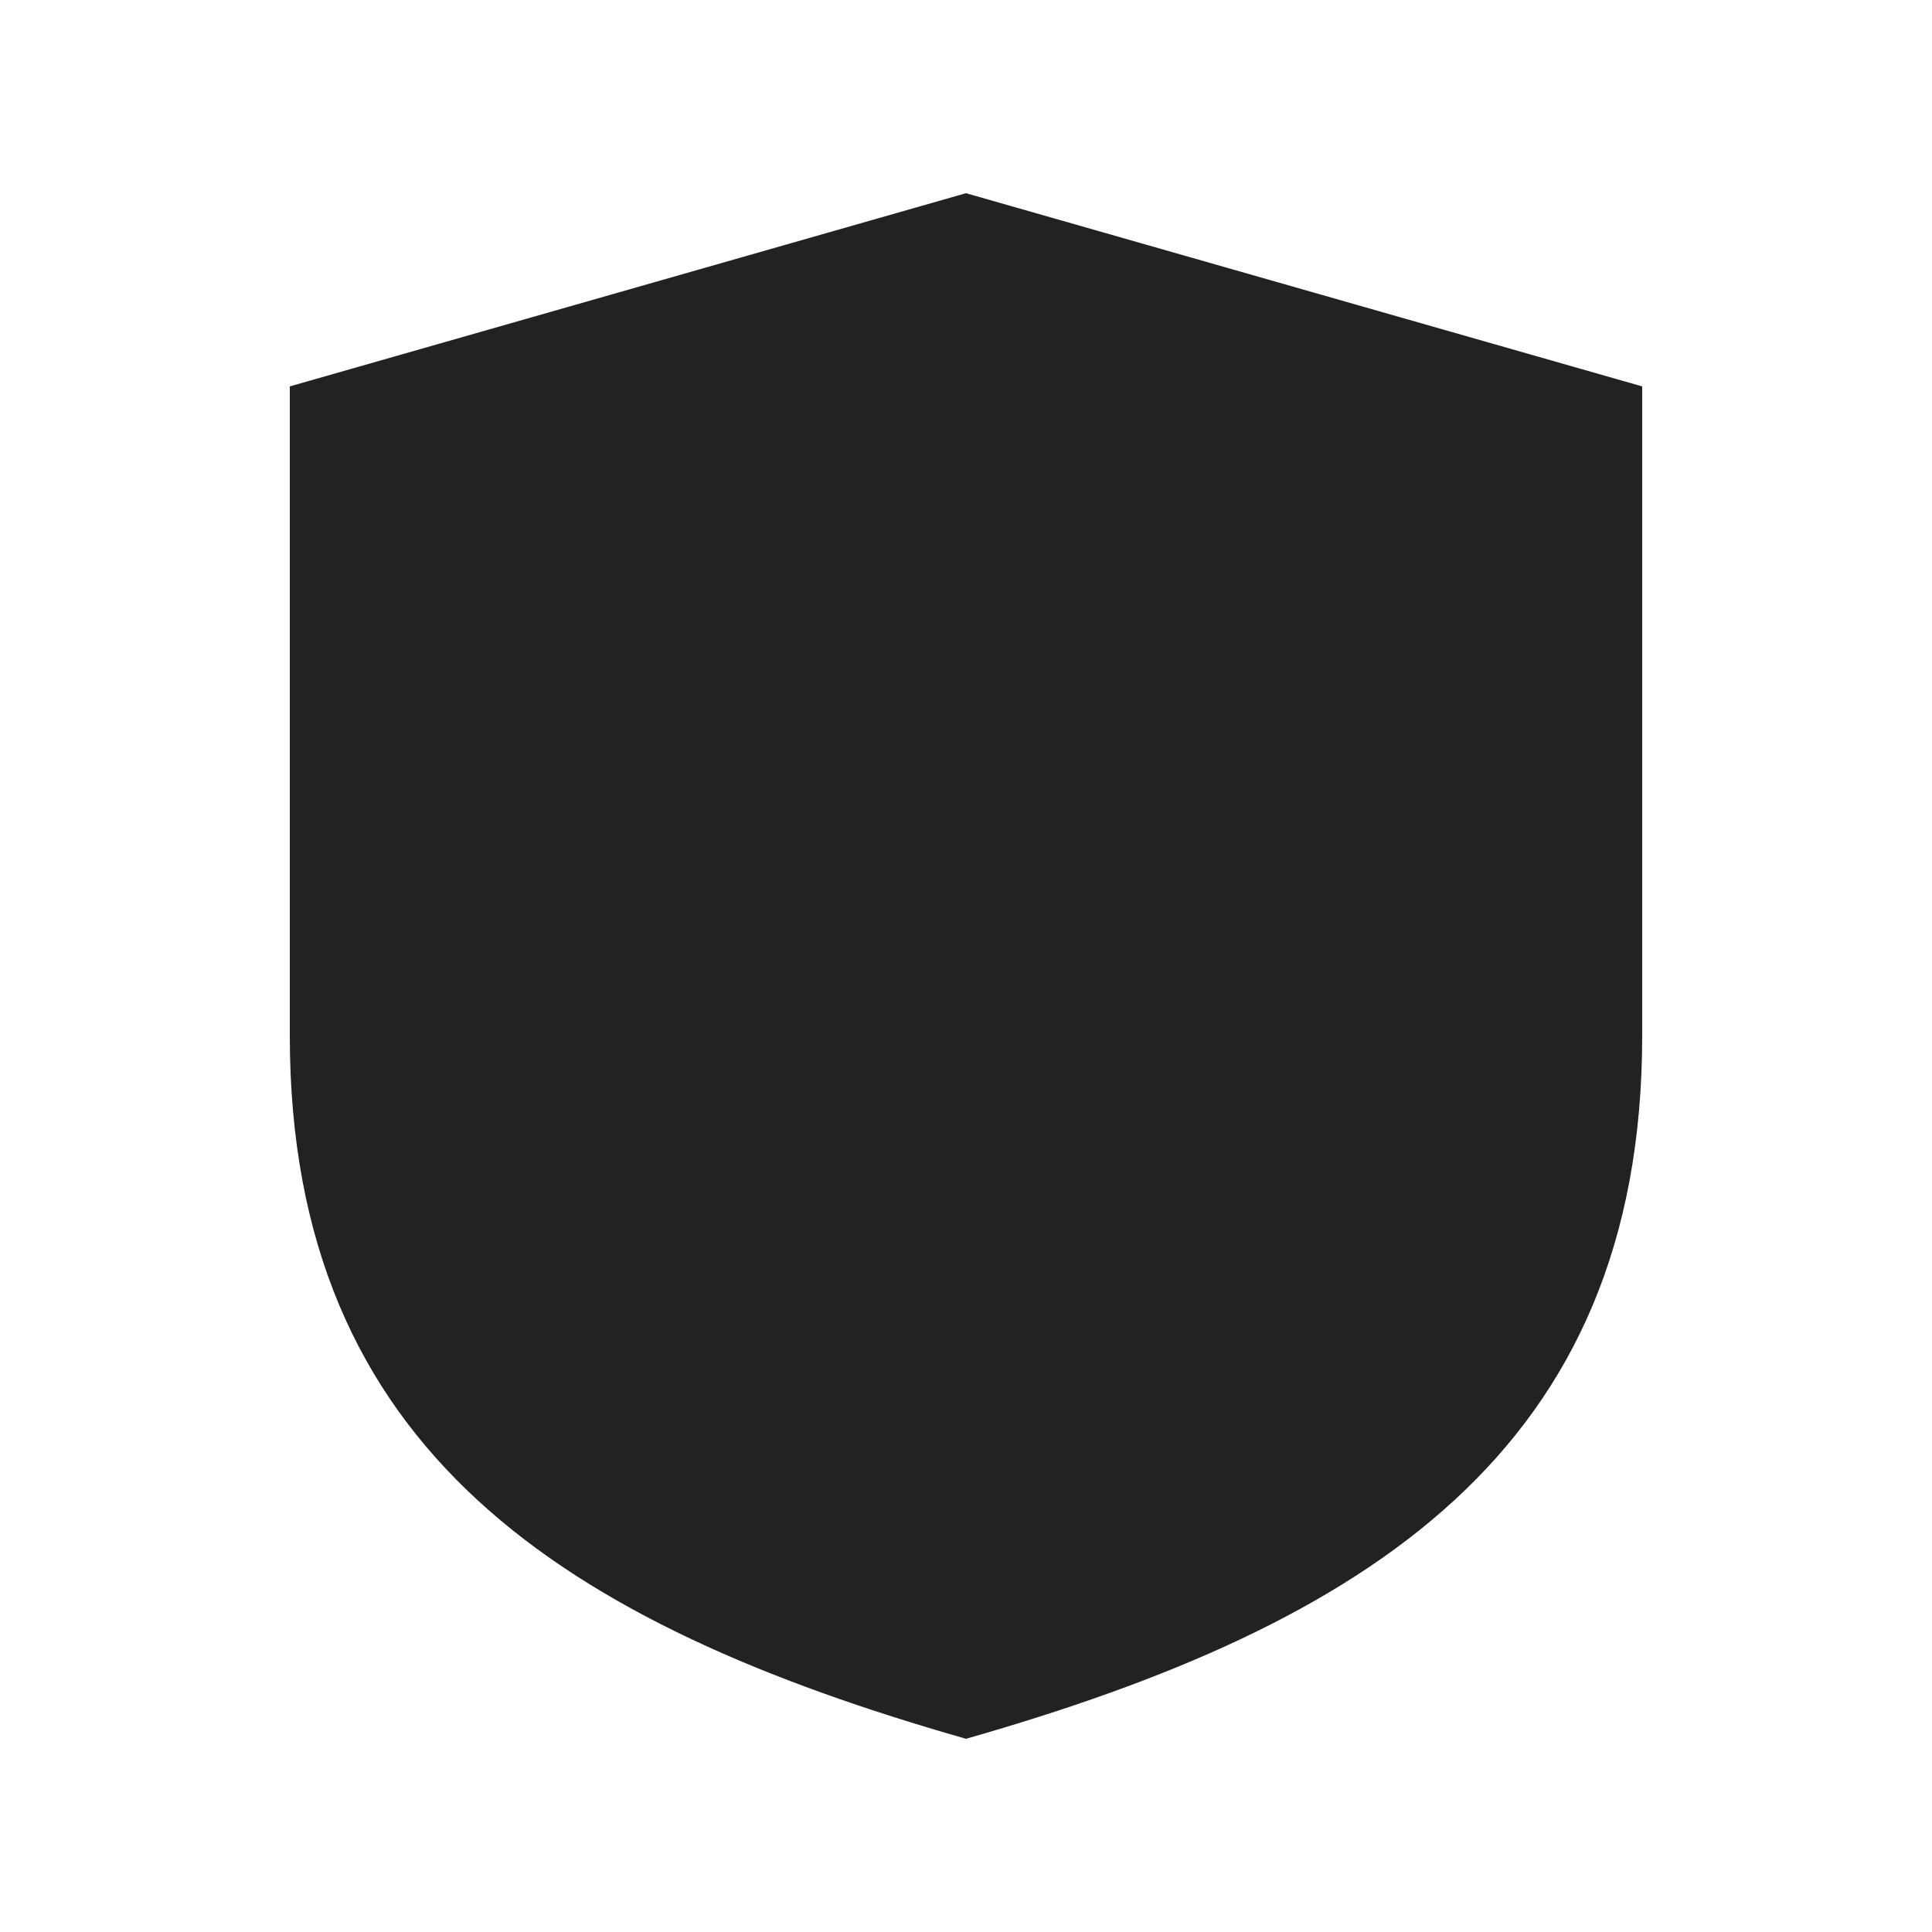 <svg width="60" height="60" viewBox="0 0 60 60" fill="none" xmlns="http://www.w3.org/2000/svg">
<path fill-rule="evenodd" clip-rule="evenodd" d="M9 32.16V12L30 6L51 12V32.16C51 45.087 42.43 50.449 30 54C17.57 50.449 9 45.087 9 32.16Z" fill="#222222"/>
</svg>

